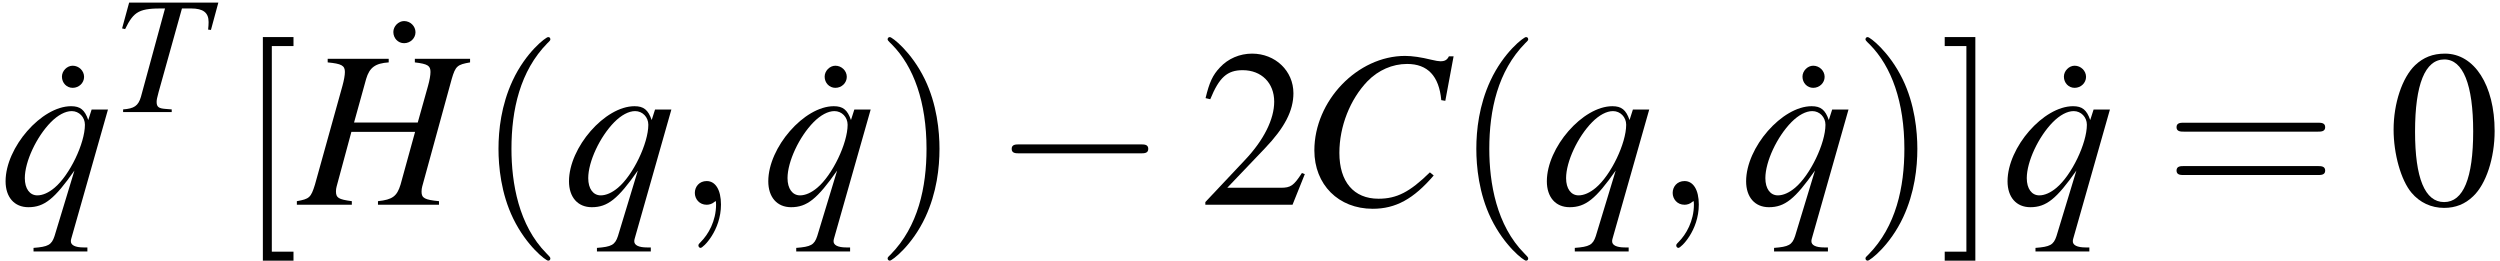 <?xml version='1.0' encoding='UTF-8'?>
<!-- This file was generated by dvisvgm 2.11.1 -->
<svg version='1.1' xmlns='http://www.w3.org/2000/svg' xmlns:xlink='http://www.w3.org/1999/xlink' width='133.197pt' height='13.887pt' viewBox='166.516 82.539 133.197 13.887'>
<defs>
<path id='g7-59' d='M1.813-.009C1.813-.599 1.59-.947 1.242-.947C.947-.947 .768-.724 .768-.473C.768-.232 .947 0 1.242 0C1.349 0 1.465-.036 1.554-.116C1.581-.134 1.59-.143 1.599-.143S1.617-.134 1.617-.009C1.617 .652 1.304 1.188 1.009 1.483C.911 1.581 .911 1.599 .911 1.626C.911 1.688 .956 1.724 1 1.724C1.099 1.724 1.813 1.036 1.813-.009Z'/>
<path id='g3-1' d='M1.977-7.408C1.679-7.408 1.405-7.134 1.405-6.825C1.405-6.491 1.656-6.229 1.977-6.229C2.311-6.229 2.585-6.491 2.585-6.813S2.311-7.408 1.977-7.408Z'/>
<path id='g3-48' d='M3.025-8.052C2.37-8.052 1.87-7.849 1.429-7.432C.738-6.765 .286-5.395 .286-4.002C.286-2.704 .679-1.31 1.239-.643C1.679-.119 2.287 .167 2.978 .167C3.585 .167 4.097-.036 4.526-.453C5.217-1.108 5.669-2.489 5.669-3.93C5.669-6.372 4.586-8.052 3.025-8.052ZM2.99-7.742C3.99-7.742 4.526-6.396 4.526-3.907S4.002-.143 2.978-.143S1.429-1.417 1.429-3.895C1.429-6.42 1.965-7.742 2.99-7.742Z'/>
<path id='g3-50' d='M5.657-1.632L5.503-1.691C5.062-1.012 4.907-.905 4.371-.905H1.525L3.526-3.001C4.586-4.109 5.05-5.014 5.05-5.943C5.05-7.134 4.085-8.052 2.847-8.052C2.192-8.052 1.572-7.789 1.131-7.313C.75-6.908 .572-6.527 .369-5.681L.619-5.622C1.096-6.789 1.525-7.17 2.346-7.17C3.347-7.17 4.026-6.491 4.026-5.491C4.026-4.562 3.478-3.454 2.477-2.394L.357-.143V0H5.002L5.657-1.632Z'/>
<path id='g1-0' d='M7.849-2.739C8.052-2.739 8.266-2.739 8.266-2.978S8.052-3.216 7.849-3.216H1.405C1.203-3.216 .989-3.216 .989-2.978S1.203-2.739 1.405-2.739H7.849Z'/>
<use id='g11-59' xlink:href='#g7-59' transform='scale(1.333)'/>
<path id='g8-67' d='M5.824-4.154L6.155-5.931H5.967C5.896-5.789 5.806-5.735 5.628-5.735C5.556-5.735 5.449-5.753 5.261-5.797C4.859-5.896 4.502-5.949 4.216-5.949C2.314-5.949 .59-4.154 .59-2.171C.59-.804 1.554 .161 2.921 .161C3.841 .161 4.556-.232 5.36-1.17L5.208-1.295C4.404-.509 3.886-.241 3.153-.241C2.162-.241 1.59-.92 1.59-2.072C1.59-3.135 2.019-4.216 2.716-4.94C3.144-5.378 3.707-5.628 4.297-5.628C5.119-5.628 5.574-5.145 5.663-4.181L5.824-4.154Z'/>
<path id='g8-72' d='M6.852-5.833H4.645V-5.69C5.163-5.628 5.27-5.556 5.27-5.306C5.27-5.181 5.235-4.976 5.172-4.752L4.761-3.287H2.215L2.698-5.029C2.832-5.485 3.064-5.655 3.6-5.69V-5.833H1.161V-5.69C1.715-5.637 1.849-5.565 1.849-5.306C1.849-5.181 1.813-4.976 1.751-4.752L.652-.804C.491-.286 .429-.232-.071-.143V0H2.126V-.143C1.59-.214 1.492-.277 1.492-.536C1.492-.599 1.501-.67 1.519-.732L2.108-2.912H4.654L4.073-.804C3.93-.339 3.752-.205 3.171-.143V0H5.61V-.143C5.038-.197 4.913-.268 4.913-.518C4.913-.607 4.922-.661 4.94-.732L6.119-5.029C6.271-5.547 6.342-5.601 6.852-5.69V-5.833Z'/>
<path id='g8-84' d='M5.655-5.833H.902L.527-4.458L.688-4.422C1.161-5.387 1.447-5.538 2.814-5.521L1.528-.804C1.385-.331 1.17-.188 .581-.143V0H3.171V-.143C3.019-.152 2.885-.17 2.832-.17C2.474-.197 2.367-.277 2.367-.545C2.367-.661 2.394-.768 2.474-1.072L3.716-5.521H4.207C4.851-5.521 5.136-5.297 5.136-4.797C5.136-4.681 5.127-4.547 5.11-4.395L5.261-4.377L5.655-5.833Z'/>
<path id='g8-113' d='M3.493 1.706H3.341C3.01 1.706 2.823 1.617 2.832 1.447C2.832 1.42 2.841 1.385 2.85 1.349L4.315-3.805H3.662L3.528-3.386C3.386-3.796 3.207-3.939 2.841-3.939C1.662-3.939 .223-2.296 .223-.938C.223-.304 .572 .098 1.134 .098C1.769 .098 2.18-.232 2.975-1.367L2.18 1.251C2.063 1.608 1.921 1.679 1.34 1.724V1.867H3.493V1.706ZM2.867-3.743C3.162-3.743 3.394-3.502 3.394-3.198C3.394-2.457 2.787-1.188 2.18-.679C1.947-.482 1.706-.375 1.492-.375C1.188-.375 .992-.643 .992-1.063C.992-1.724 1.456-2.716 2.037-3.305C2.314-3.582 2.608-3.743 2.867-3.743Z'/>
<use id='g12-67' xlink:href='#g8-67' transform='scale(1.333)'/>
<use id='g12-72' xlink:href='#g8-72' transform='scale(1.333)'/>
<use id='g12-113' xlink:href='#g8-113' transform='scale(1.333)'/>
<path id='g16-40' d='M3.942 2.859C3.942 2.823 3.942 2.799 3.74 2.596C2.251 1.096 1.87-1.155 1.87-2.978C1.87-5.05 2.323-7.122 3.788-8.611C3.942-8.754 3.942-8.778 3.942-8.814C3.942-8.897 3.895-8.933 3.823-8.933C3.704-8.933 2.632-8.123 1.93-6.61C1.322-5.3 1.179-3.978 1.179-2.978C1.179-2.049 1.31-.607 1.965 .738C2.68 2.203 3.704 2.978 3.823 2.978C3.895 2.978 3.942 2.942 3.942 2.859Z'/>
<path id='g16-41' d='M3.442-2.978C3.442-3.907 3.311-5.348 2.656-6.694C1.941-8.159 .917-8.933 .798-8.933C.727-8.933 .679-8.885 .679-8.814C.679-8.778 .679-8.754 .905-8.54C2.072-7.361 2.751-5.467 2.751-2.978C2.751-.941 2.311 1.155 .834 2.656C.679 2.799 .679 2.823 .679 2.859C.679 2.93 .727 2.978 .798 2.978C.917 2.978 1.989 2.168 2.692 .655C3.299-.655 3.442-1.977 3.442-2.978Z'/>
<path id='g16-61' d='M8.183-3.895C8.361-3.895 8.587-3.895 8.587-4.133S8.361-4.371 8.194-4.371H1.06C.893-4.371 .667-4.371 .667-4.133S.893-3.895 1.072-3.895H8.183ZM8.194-1.584C8.361-1.584 8.587-1.584 8.587-1.822S8.361-2.061 8.183-2.061H1.072C.893-2.061 .667-2.061 .667-1.822S.893-1.584 1.06-1.584H8.194Z'/>
<path id='g16-91' d='M3.037 2.978V2.501H1.882V-8.456H3.037V-8.933H1.405V2.978H3.037Z'/>
<path id='g16-93' d='M1.894-8.933H.262V-8.456H1.417V2.501H.262V2.978H1.894V-8.933Z'/>
<use id='g15-1' xlink:href='#g3-1'/>
<use id='g15-48' xlink:href='#g3-48'/>
<use id='g15-50' xlink:href='#g3-50'/>
</defs>
<g id='page1'>
<use x='168.411' y='93.448' xlink:href='#g15-1'/>
<use x='166.516' y='93.448' xlink:href='#g12-113'/>
<use x='172.494' y='88.511' xlink:href='#g8-84'/>
<use x='179.116' y='93.448' xlink:href='#g16-91'/>
<use x='186.068' y='91.069' xlink:href='#g15-1'/>
<use x='182.427' y='93.448' xlink:href='#g12-72'/>
<use x='191.896' y='93.448' xlink:href='#g16-40'/>
<use x='196.534' y='93.448' xlink:href='#g12-113'/>
<use x='202.512' y='93.448' xlink:href='#g11-59'/>
<use x='209.047' y='93.448' xlink:href='#g15-1'/>
<use x='207.152' y='93.448' xlink:href='#g12-113'/>
<use x='213.129' y='93.448' xlink:href='#g16-41'/>
<use x='219.428' y='93.448' xlink:href='#g1-0'/>
<use x='230.378' y='93.448' xlink:href='#g15-50'/>
<use x='235.757' y='93.448' xlink:href='#g12-67'/>
<use x='243.994' y='93.448' xlink:href='#g16-40'/>
<use x='248.633' y='93.448' xlink:href='#g12-113'/>
<use x='254.61' y='93.448' xlink:href='#g11-59'/>
<use x='261.145' y='93.448' xlink:href='#g15-1'/>
<use x='259.25' y='93.448' xlink:href='#g12-113'/>
<use x='265.228' y='93.448' xlink:href='#g16-41'/>
<use x='269.866' y='93.448' xlink:href='#g16-93'/>
<use x='275.073' y='93.448' xlink:href='#g15-1'/>
<use x='273.178' y='93.448' xlink:href='#g12-113'/>
<use x='281.812' y='93.448' xlink:href='#g16-61'/>
<use x='293.758' y='93.448' xlink:href='#g15-48'/>
</g>
</svg>